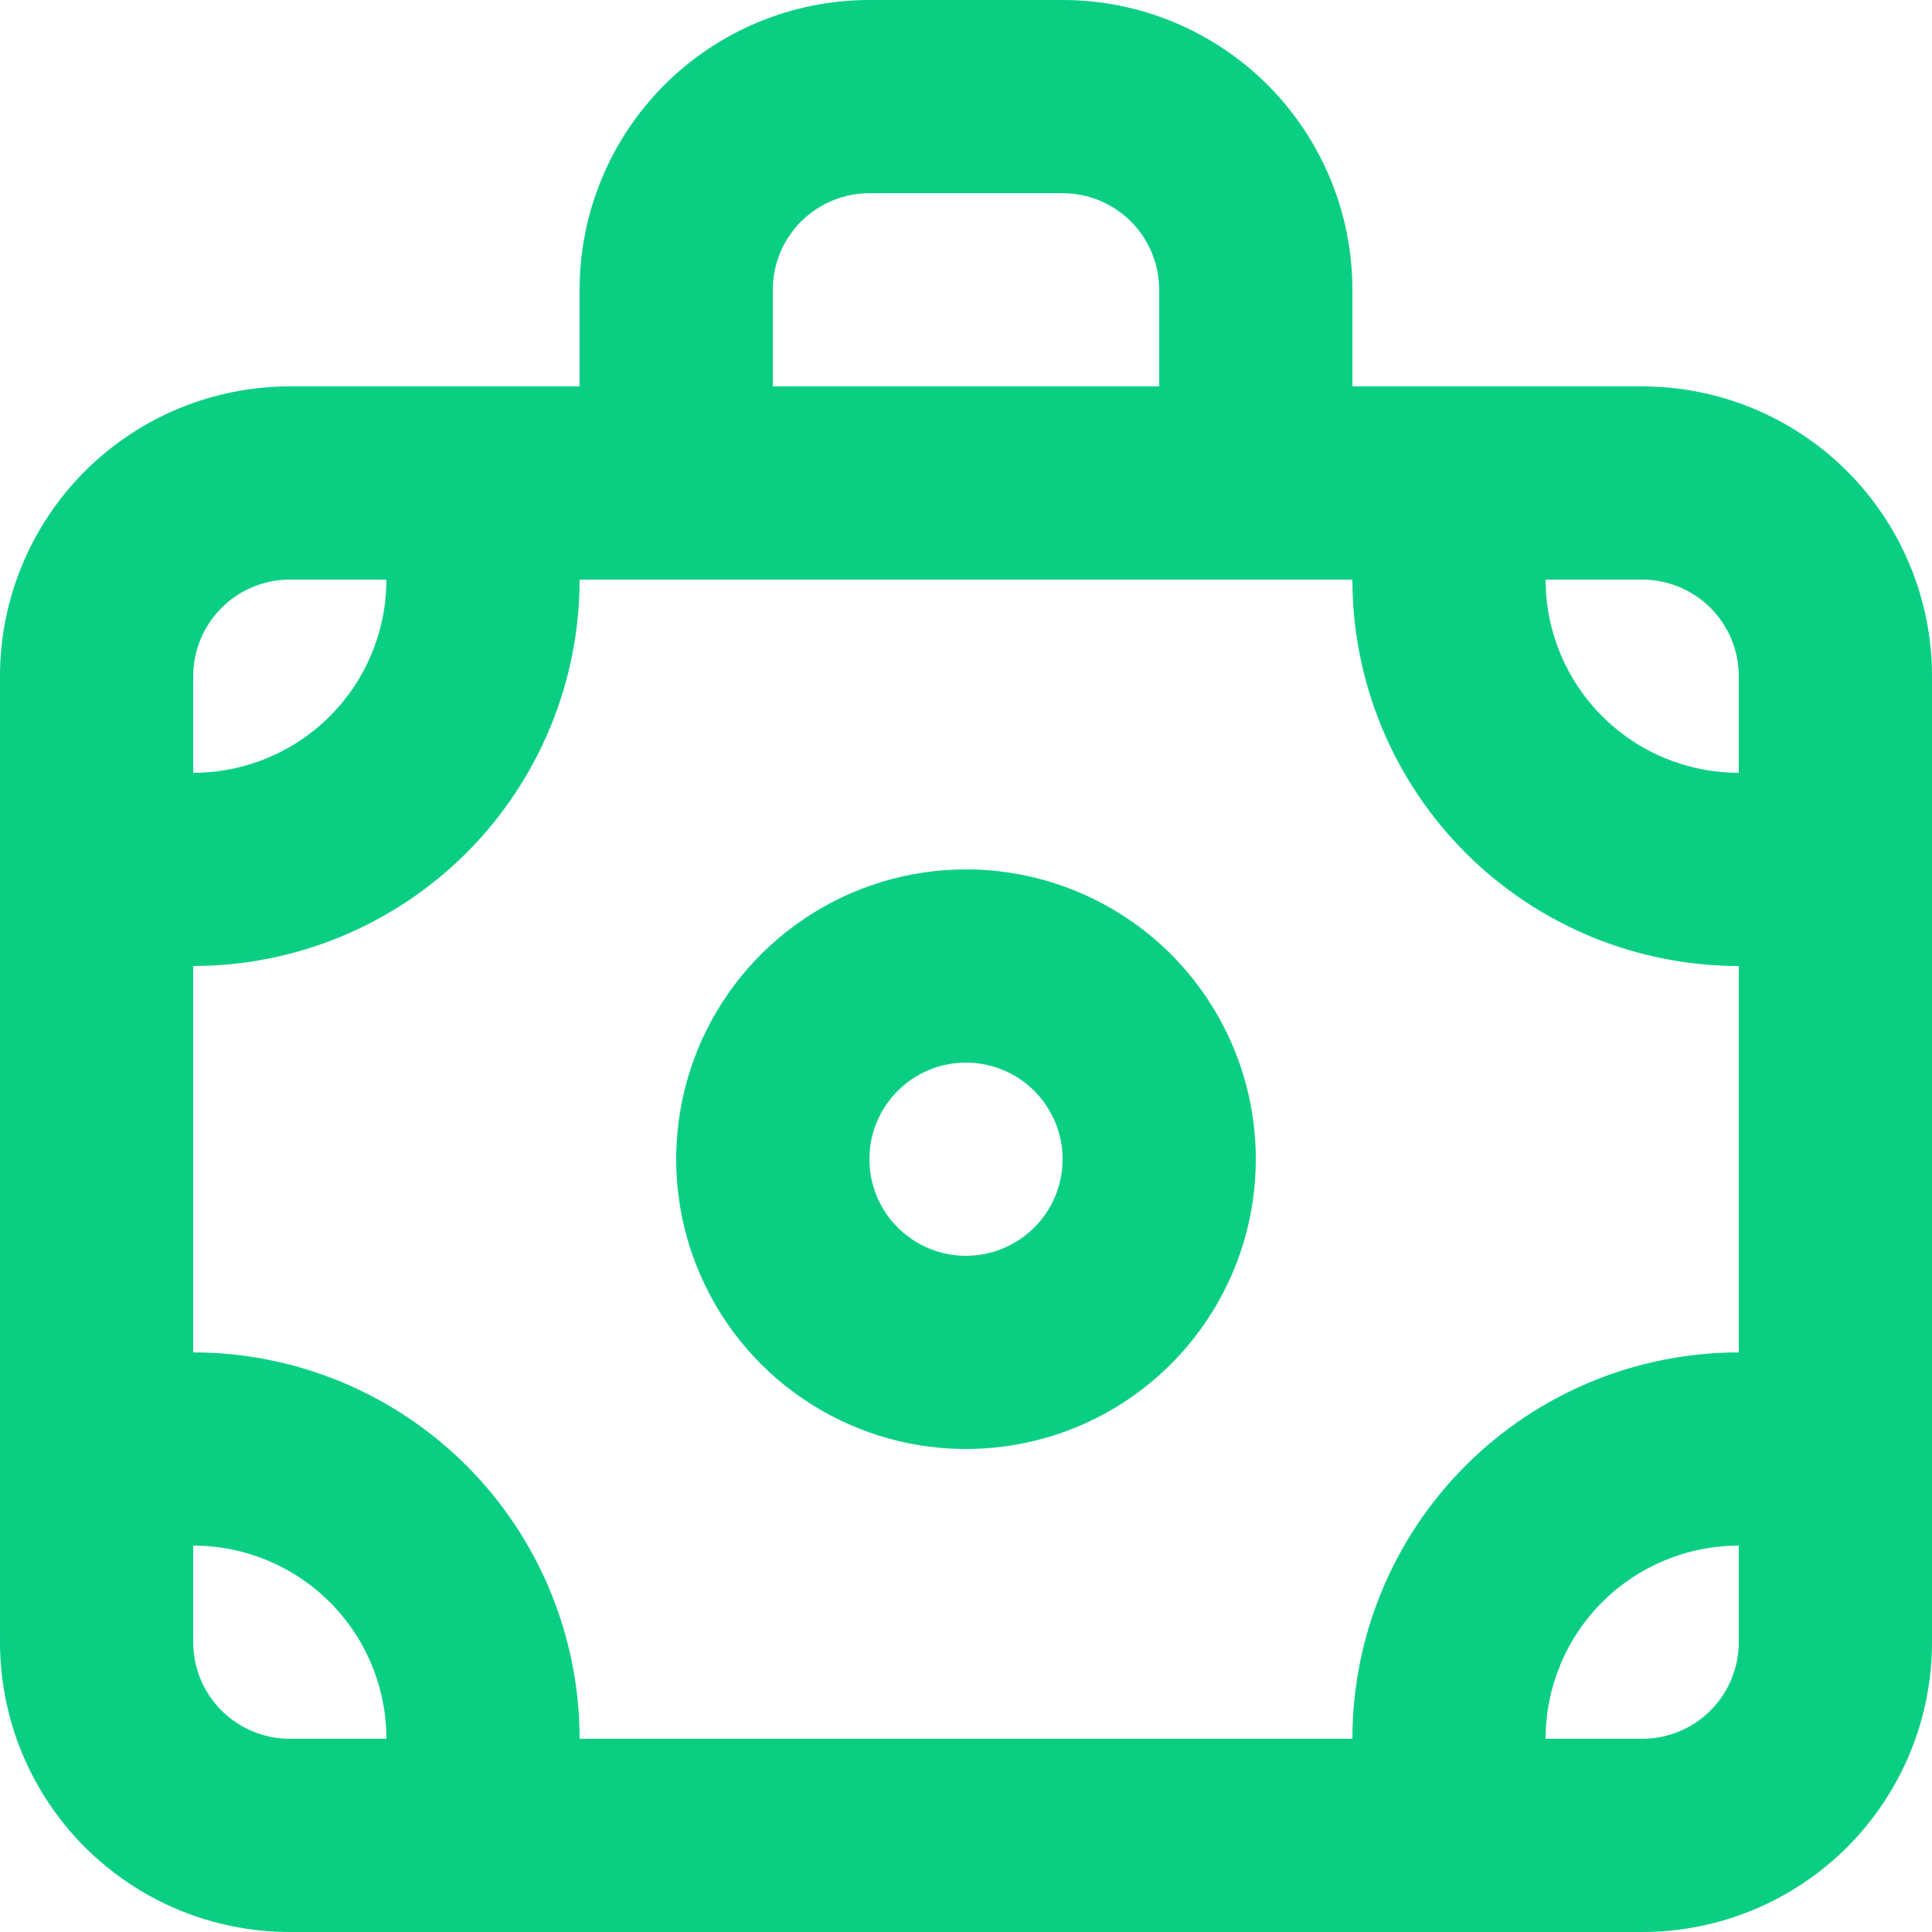 <svg width="25" height="25" viewBox="0 0 25 25" fill="none" xmlns="http://www.w3.org/2000/svg">
<path d="M12.5 11.25C11.758 11.25 11.033 11.47 10.417 11.882C9.8 12.294 9.319 12.88 9.035 13.565C8.752 14.25 8.677 15.004 8.822 15.732C8.967 16.459 9.324 17.127 9.848 17.652C10.373 18.176 11.041 18.533 11.768 18.678C12.496 18.823 13.25 18.748 13.935 18.465C14.62 18.181 15.206 17.7 15.618 17.083C16.03 16.467 16.25 15.742 16.25 15C16.25 14.005 15.855 13.052 15.152 12.348C14.448 11.645 13.495 11.25 12.5 11.25V11.25ZM12.5 16.25C12.253 16.25 12.011 16.177 11.806 16.039C11.6 15.902 11.44 15.707 11.345 15.478C11.251 15.25 11.226 14.999 11.274 14.756C11.322 14.514 11.441 14.291 11.616 14.116C11.791 13.941 12.014 13.822 12.256 13.774C12.499 13.726 12.75 13.751 12.978 13.845C13.207 13.94 13.402 14.1 13.539 14.306C13.677 14.511 13.75 14.753 13.75 15C13.75 15.332 13.618 15.649 13.384 15.884C13.149 16.118 12.832 16.25 12.5 16.25ZM21.25 5H17.5V3.75C17.5 2.755 17.105 1.802 16.402 1.098C15.698 0.395 14.745 0 13.75 0H11.25C10.255 0 9.302 0.395 8.598 1.098C7.895 1.802 7.5 2.755 7.5 3.75V5H3.75C2.755 5 1.802 5.395 1.098 6.098C0.395 6.802 0 7.755 0 8.75V21.25C0 22.245 0.395 23.198 1.098 23.902C1.802 24.605 2.755 25 3.75 25H21.25C22.245 25 23.198 24.605 23.902 23.902C24.605 23.198 25 22.245 25 21.25V8.75C25 7.755 24.605 6.802 23.902 6.098C23.198 5.395 22.245 5 21.25 5ZM10 3.75C10 3.418 10.132 3.101 10.366 2.866C10.601 2.632 10.918 2.5 11.25 2.5H13.75C14.082 2.5 14.399 2.632 14.634 2.866C14.868 3.101 15 3.418 15 3.75V5H10V3.75ZM2.5 8.75C2.5 8.418 2.632 8.101 2.866 7.866C3.101 7.632 3.418 7.5 3.75 7.5H5C5 8.163 4.737 8.799 4.268 9.268C3.799 9.737 3.163 10 2.5 10V8.75ZM3.75 22.5C3.418 22.5 3.101 22.368 2.866 22.134C2.632 21.899 2.5 21.581 2.5 21.25V20C3.163 20 3.799 20.263 4.268 20.732C4.737 21.201 5 21.837 5 22.5H3.75ZM22.5 21.25C22.5 21.581 22.368 21.899 22.134 22.134C21.899 22.368 21.581 22.5 21.25 22.5H20C20 21.837 20.263 21.201 20.732 20.732C21.201 20.263 21.837 20 22.5 20V21.25ZM22.5 17.5C21.174 17.5 19.902 18.027 18.965 18.965C18.027 19.902 17.5 21.174 17.5 22.5H7.5C7.5 21.174 6.973 19.902 6.036 18.965C5.098 18.027 3.826 17.5 2.5 17.5V12.5C3.826 12.5 5.098 11.973 6.036 11.036C6.973 10.098 7.5 8.826 7.5 7.5H17.5C17.5 8.826 18.027 10.098 18.965 11.036C19.902 11.973 21.174 12.5 22.5 12.5V17.5ZM22.5 10C21.837 10 21.201 9.737 20.732 9.268C20.263 8.799 20 8.163 20 7.5H21.25C21.581 7.5 21.899 7.632 22.134 7.866C22.368 8.101 22.5 8.418 22.5 8.75V10Z" fill="#0ACF83"/>
</svg>
